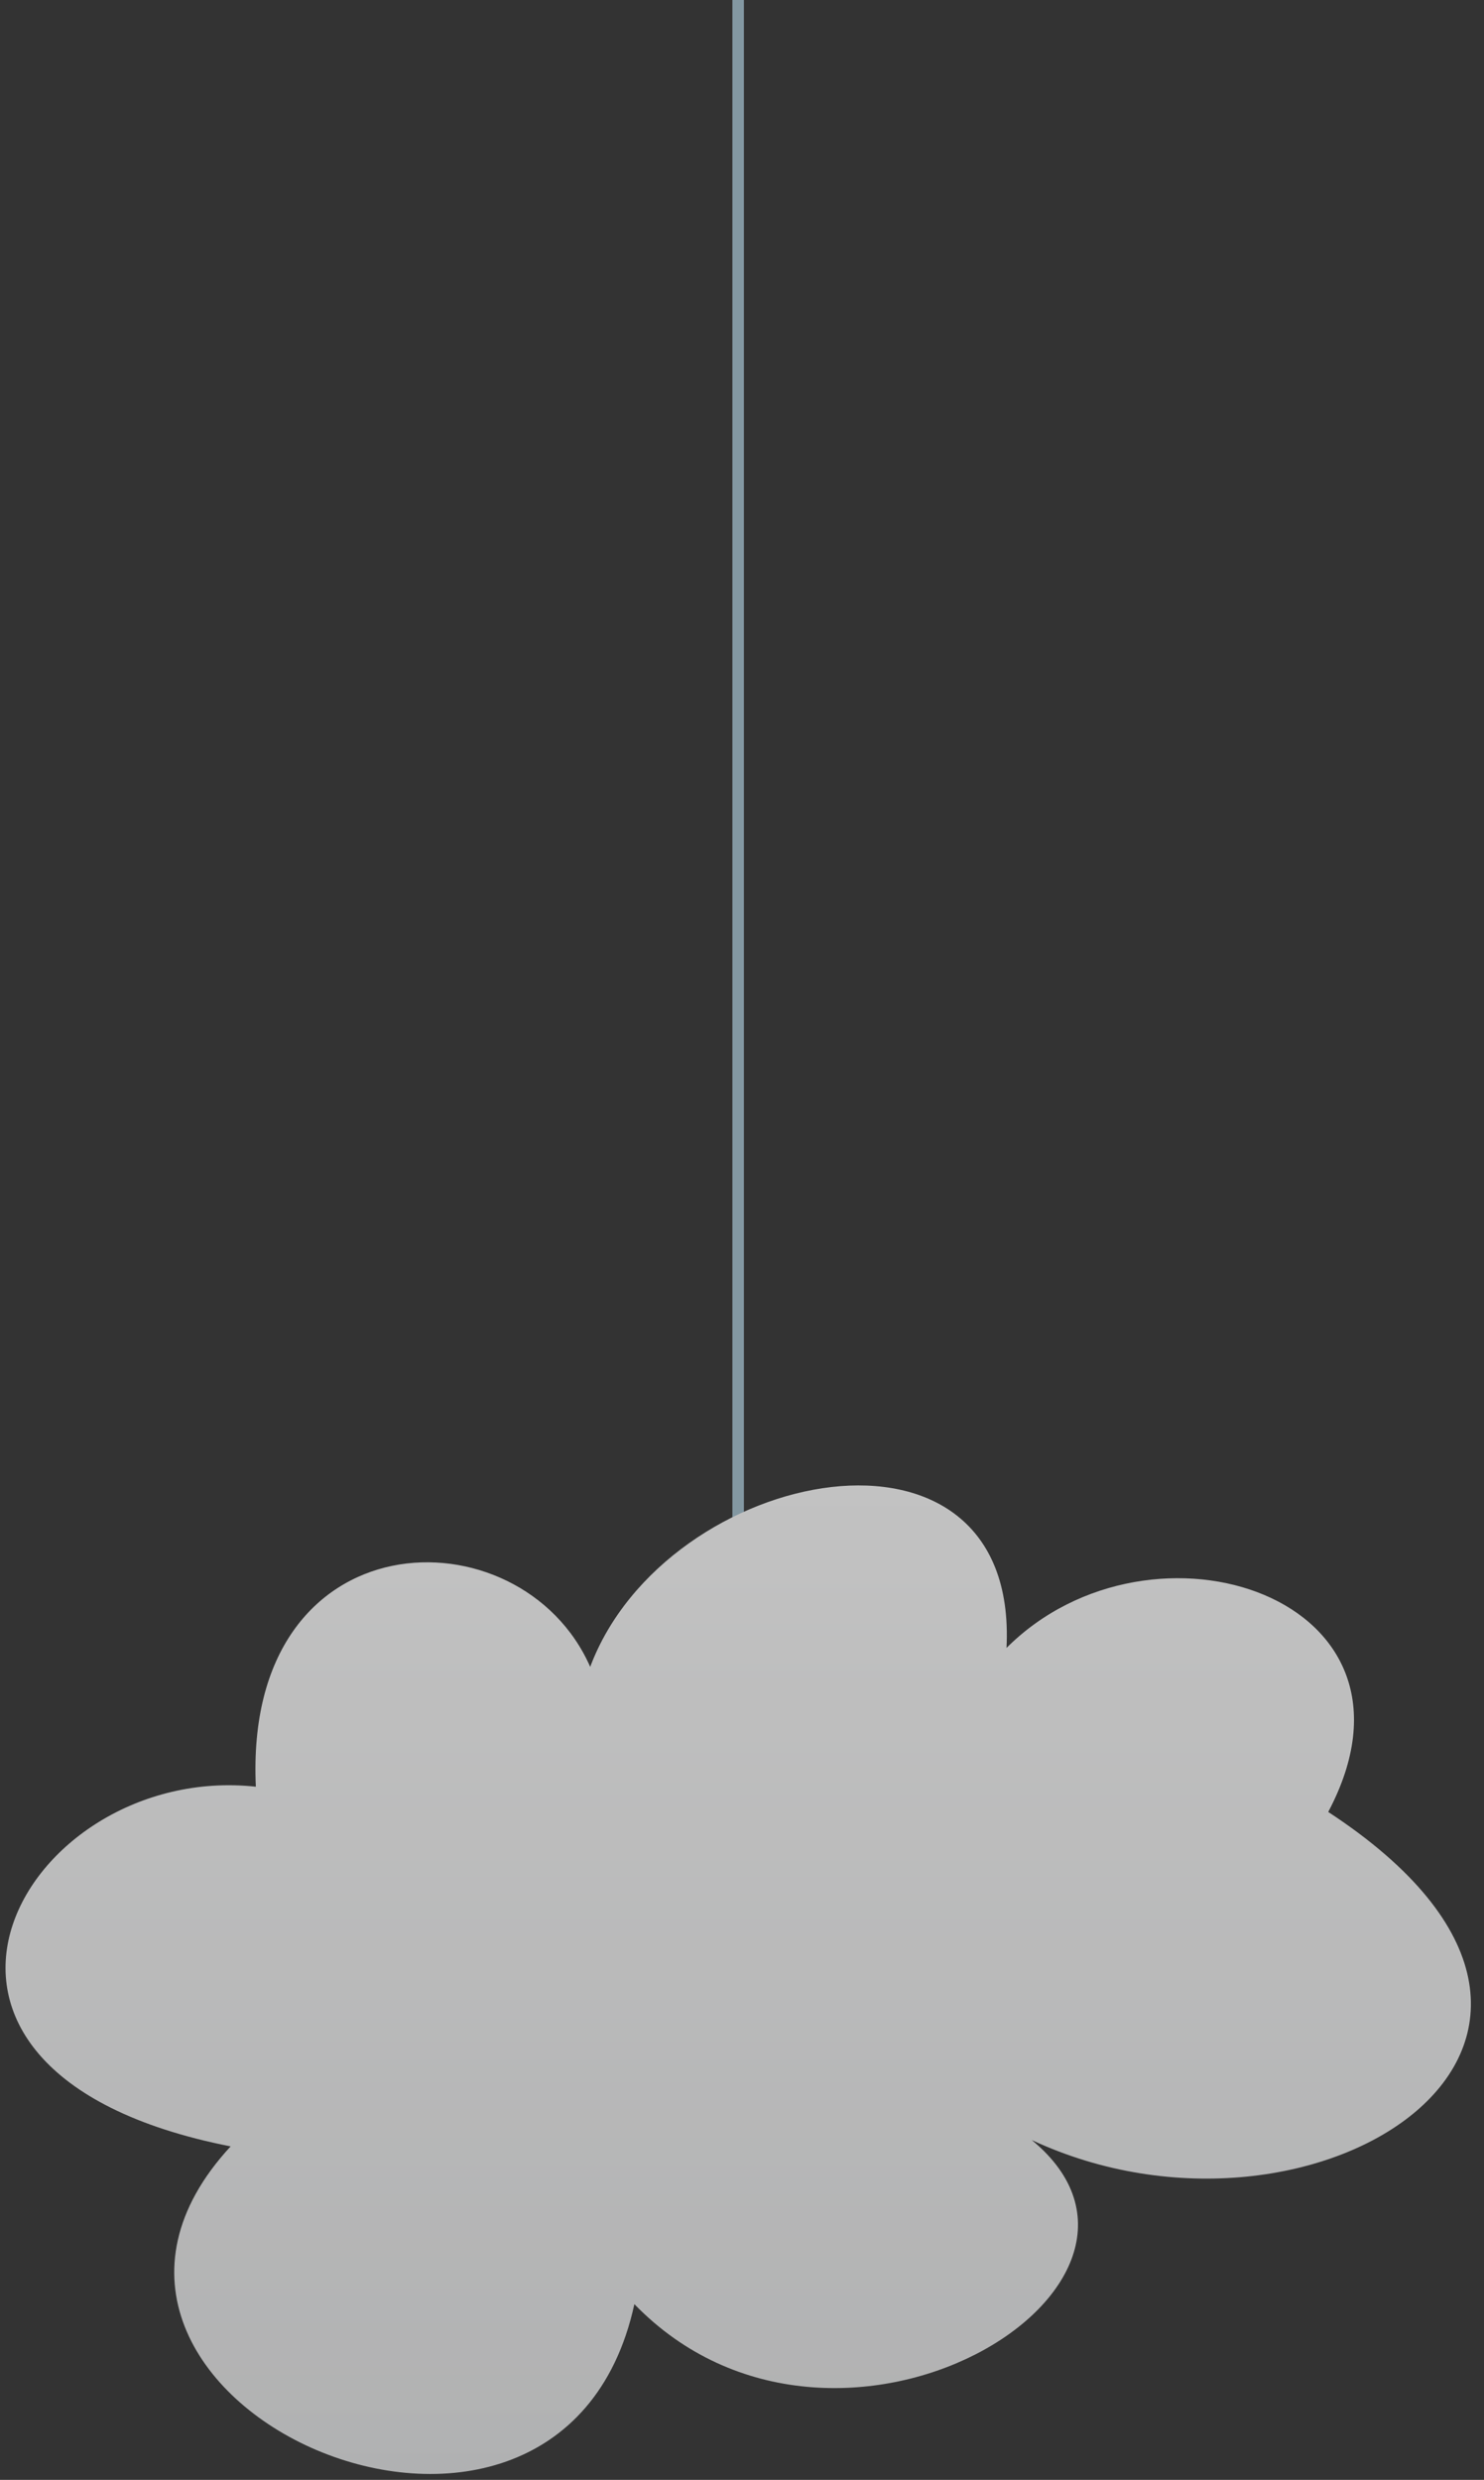 <svg width="91" height="152" viewBox="0 0 91 152" fill="none" xmlns="http://www.w3.org/2000/svg">
<rect x="0" y="0" width="91" height="152" fill="#333333" stroke="none"/>
<g id="Frame 12342690" opacity="0.7">
<path id="Vector" d="M45.617 0H44.911V94.523H45.617V0Z" fill="#A5C3D2"/>
<path id="Vector_2" d="M36.19 102.163C31.934 92.494 14.916 92.877 15.689 109.512C1.381 107.966 -9.451 126.92 14.143 131.559C-0.166 147.031 34.253 162.502 38.9 141.228C51.278 153.99 74.099 140.072 63.267 131.169C80.674 139.292 102.722 124.984 81.448 111.059C88.413 97.907 70.622 92.104 61.72 101.007C62.493 85.535 40.836 89.791 36.19 102.17V102.163Z" fill="url(#paint0_linear_1508_2021)"/>
</g>
<defs>
<linearGradient id="paint0_linear_1508_2021" x1="45.267" y1="151.638" x2="45.267" y2="91.045" gradientUnits="userSpaceOnUse">
<stop stop-color="#E6E7E8"/>
<stop offset="1" stop-color="white"/>
</linearGradient>
</defs>
</svg>
